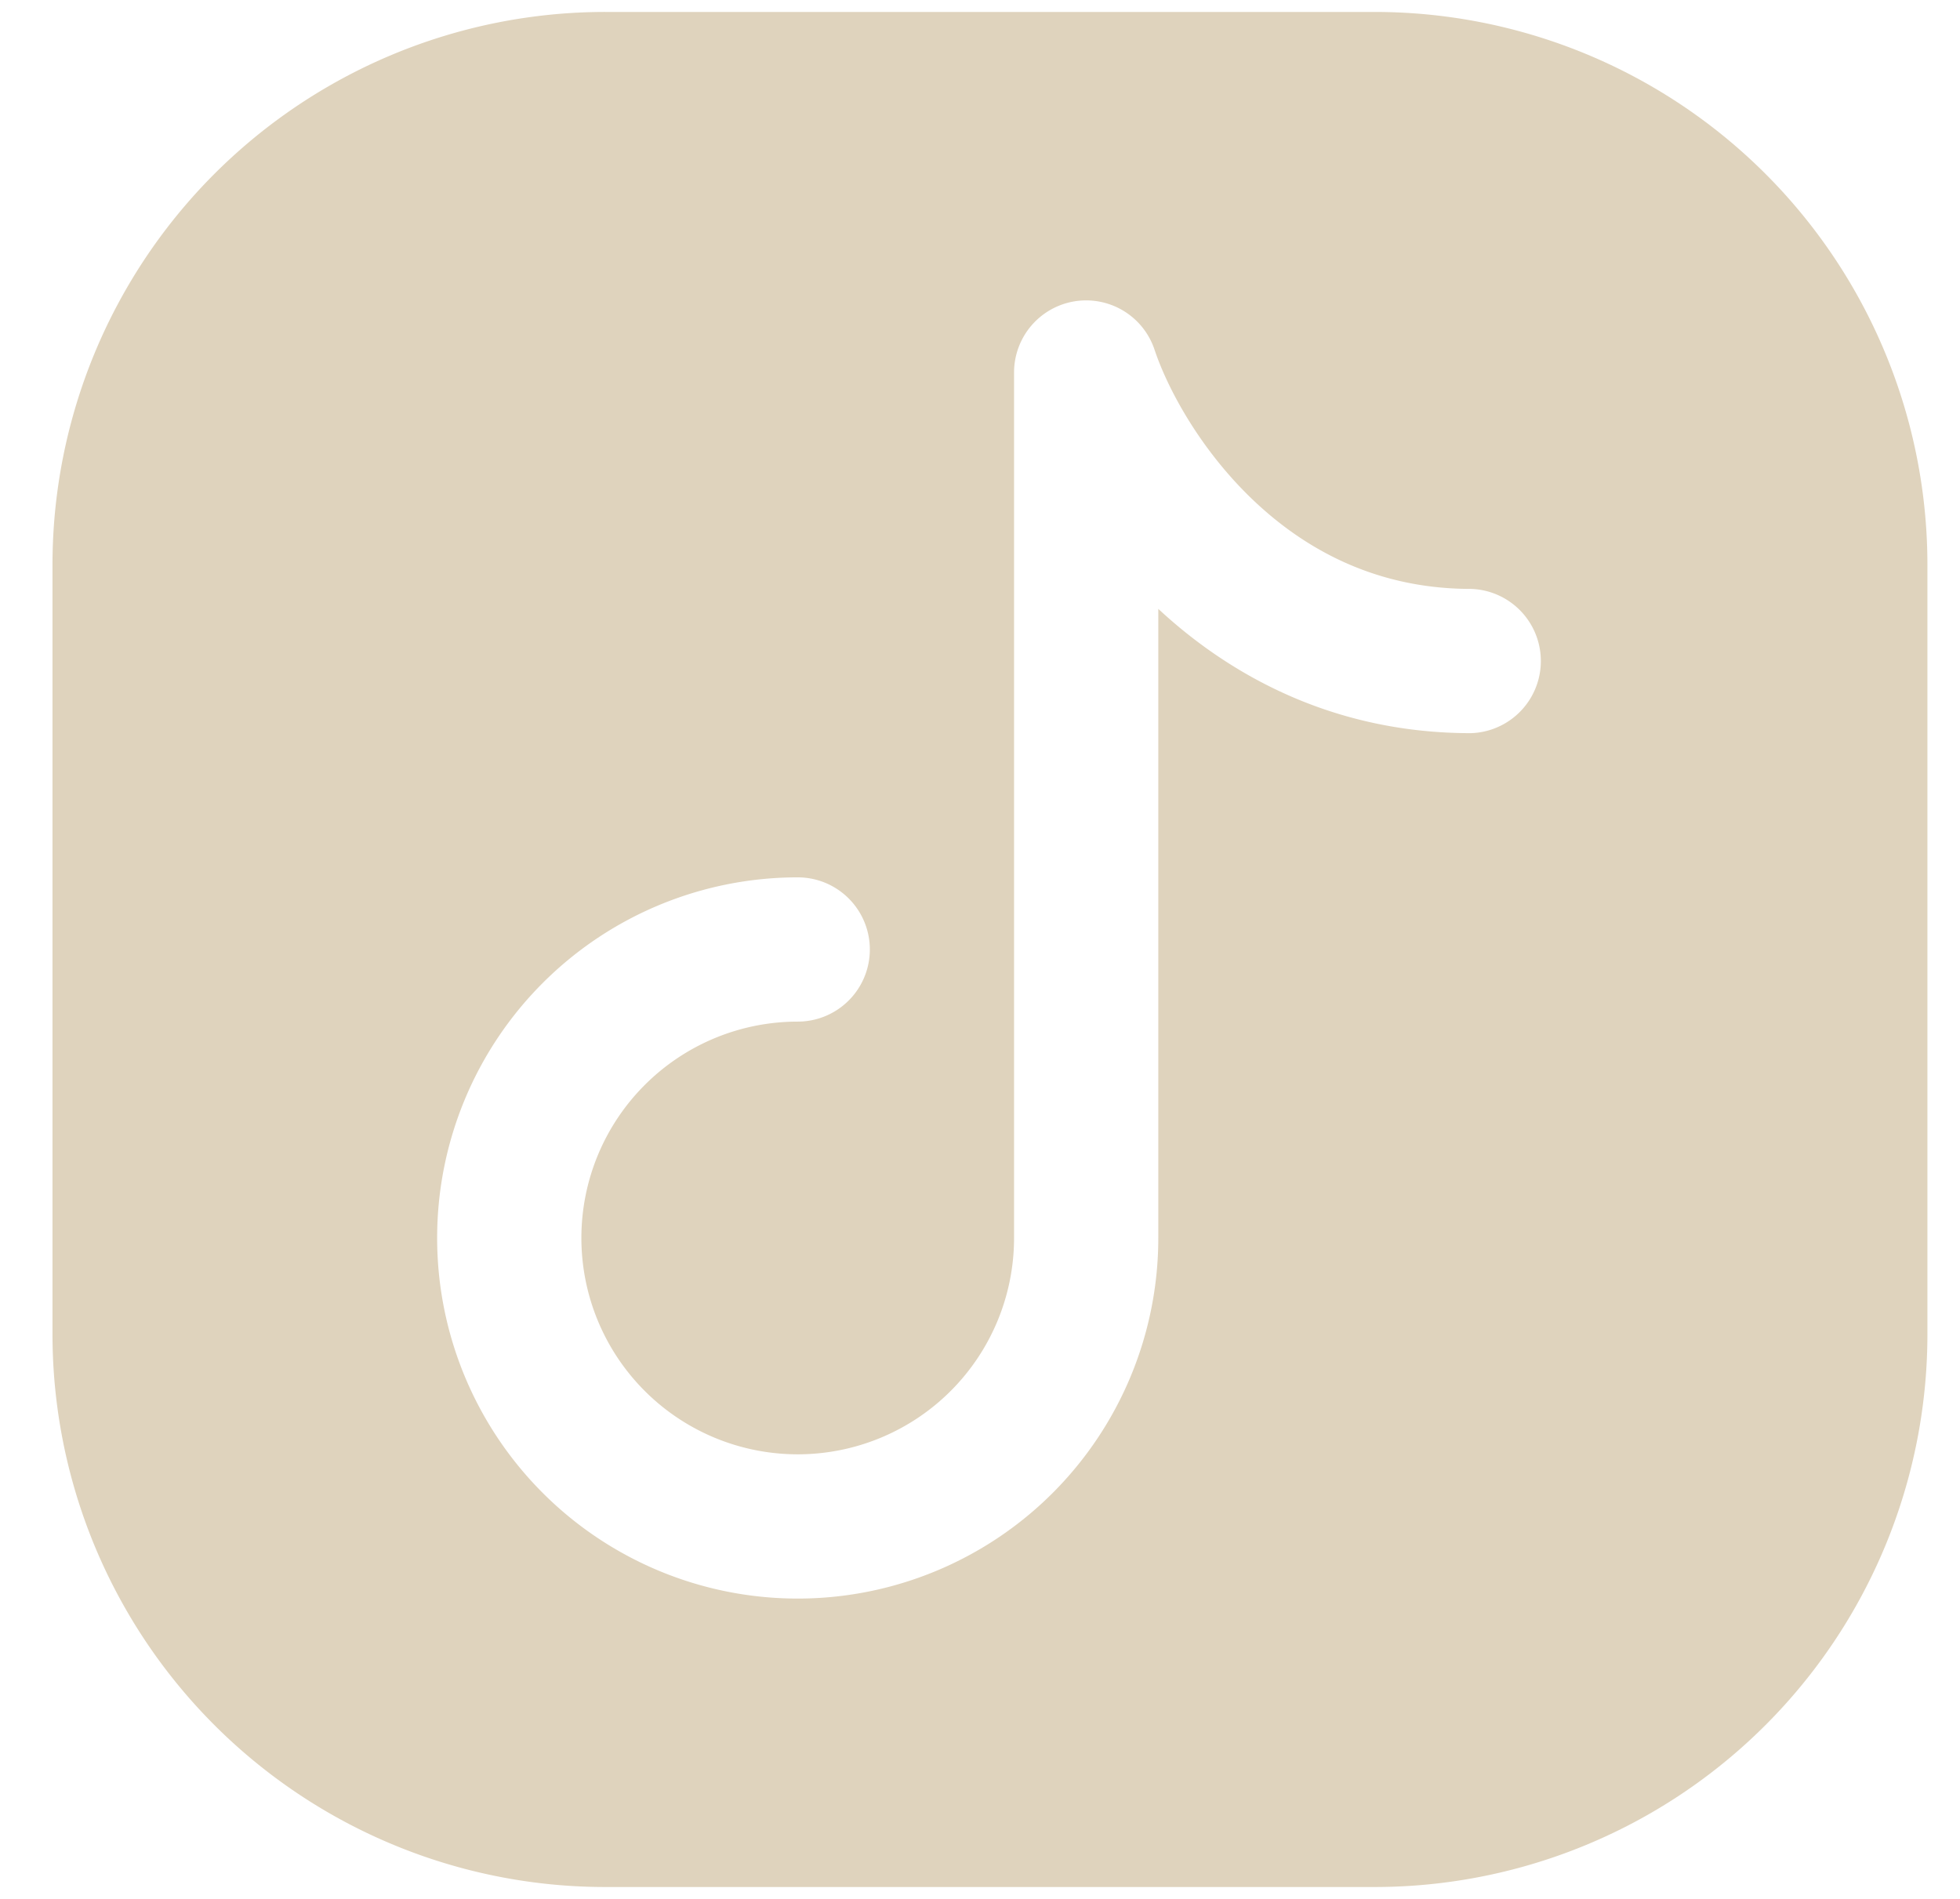 <?xml version="1.0" encoding="utf-8"?><svg width="32" height="31" fill="none" xmlns="http://www.w3.org/2000/svg" viewBox="0 0 32 31"><path fill-rule="evenodd" clip-rule="evenodd" d="M22.442 30.806a9.026 9.026 0 009.026-9.026V9.222A9.026 9.026 0 0022.442.195H9.884A9.026 9.026 0 00.857 9.222V21.78a9.026 9.026 0 009.027 9.026h12.558zM18.85 5.71a1.177 1.177 0 00-2.294.372V20.21a3.532 3.532 0 11-3.532-3.532 1.177 1.177 0 100-2.355 5.887 5.887 0 105.887 5.887V9.94c1.204 1.118 2.9 2.029 5.102 2.029a1.178 1.178 0 000-2.355c-1.526 0-2.686-.628-3.546-1.443-.88-.835-1.41-1.84-1.617-2.461z" fill="#DFD3BD"/></svg>
